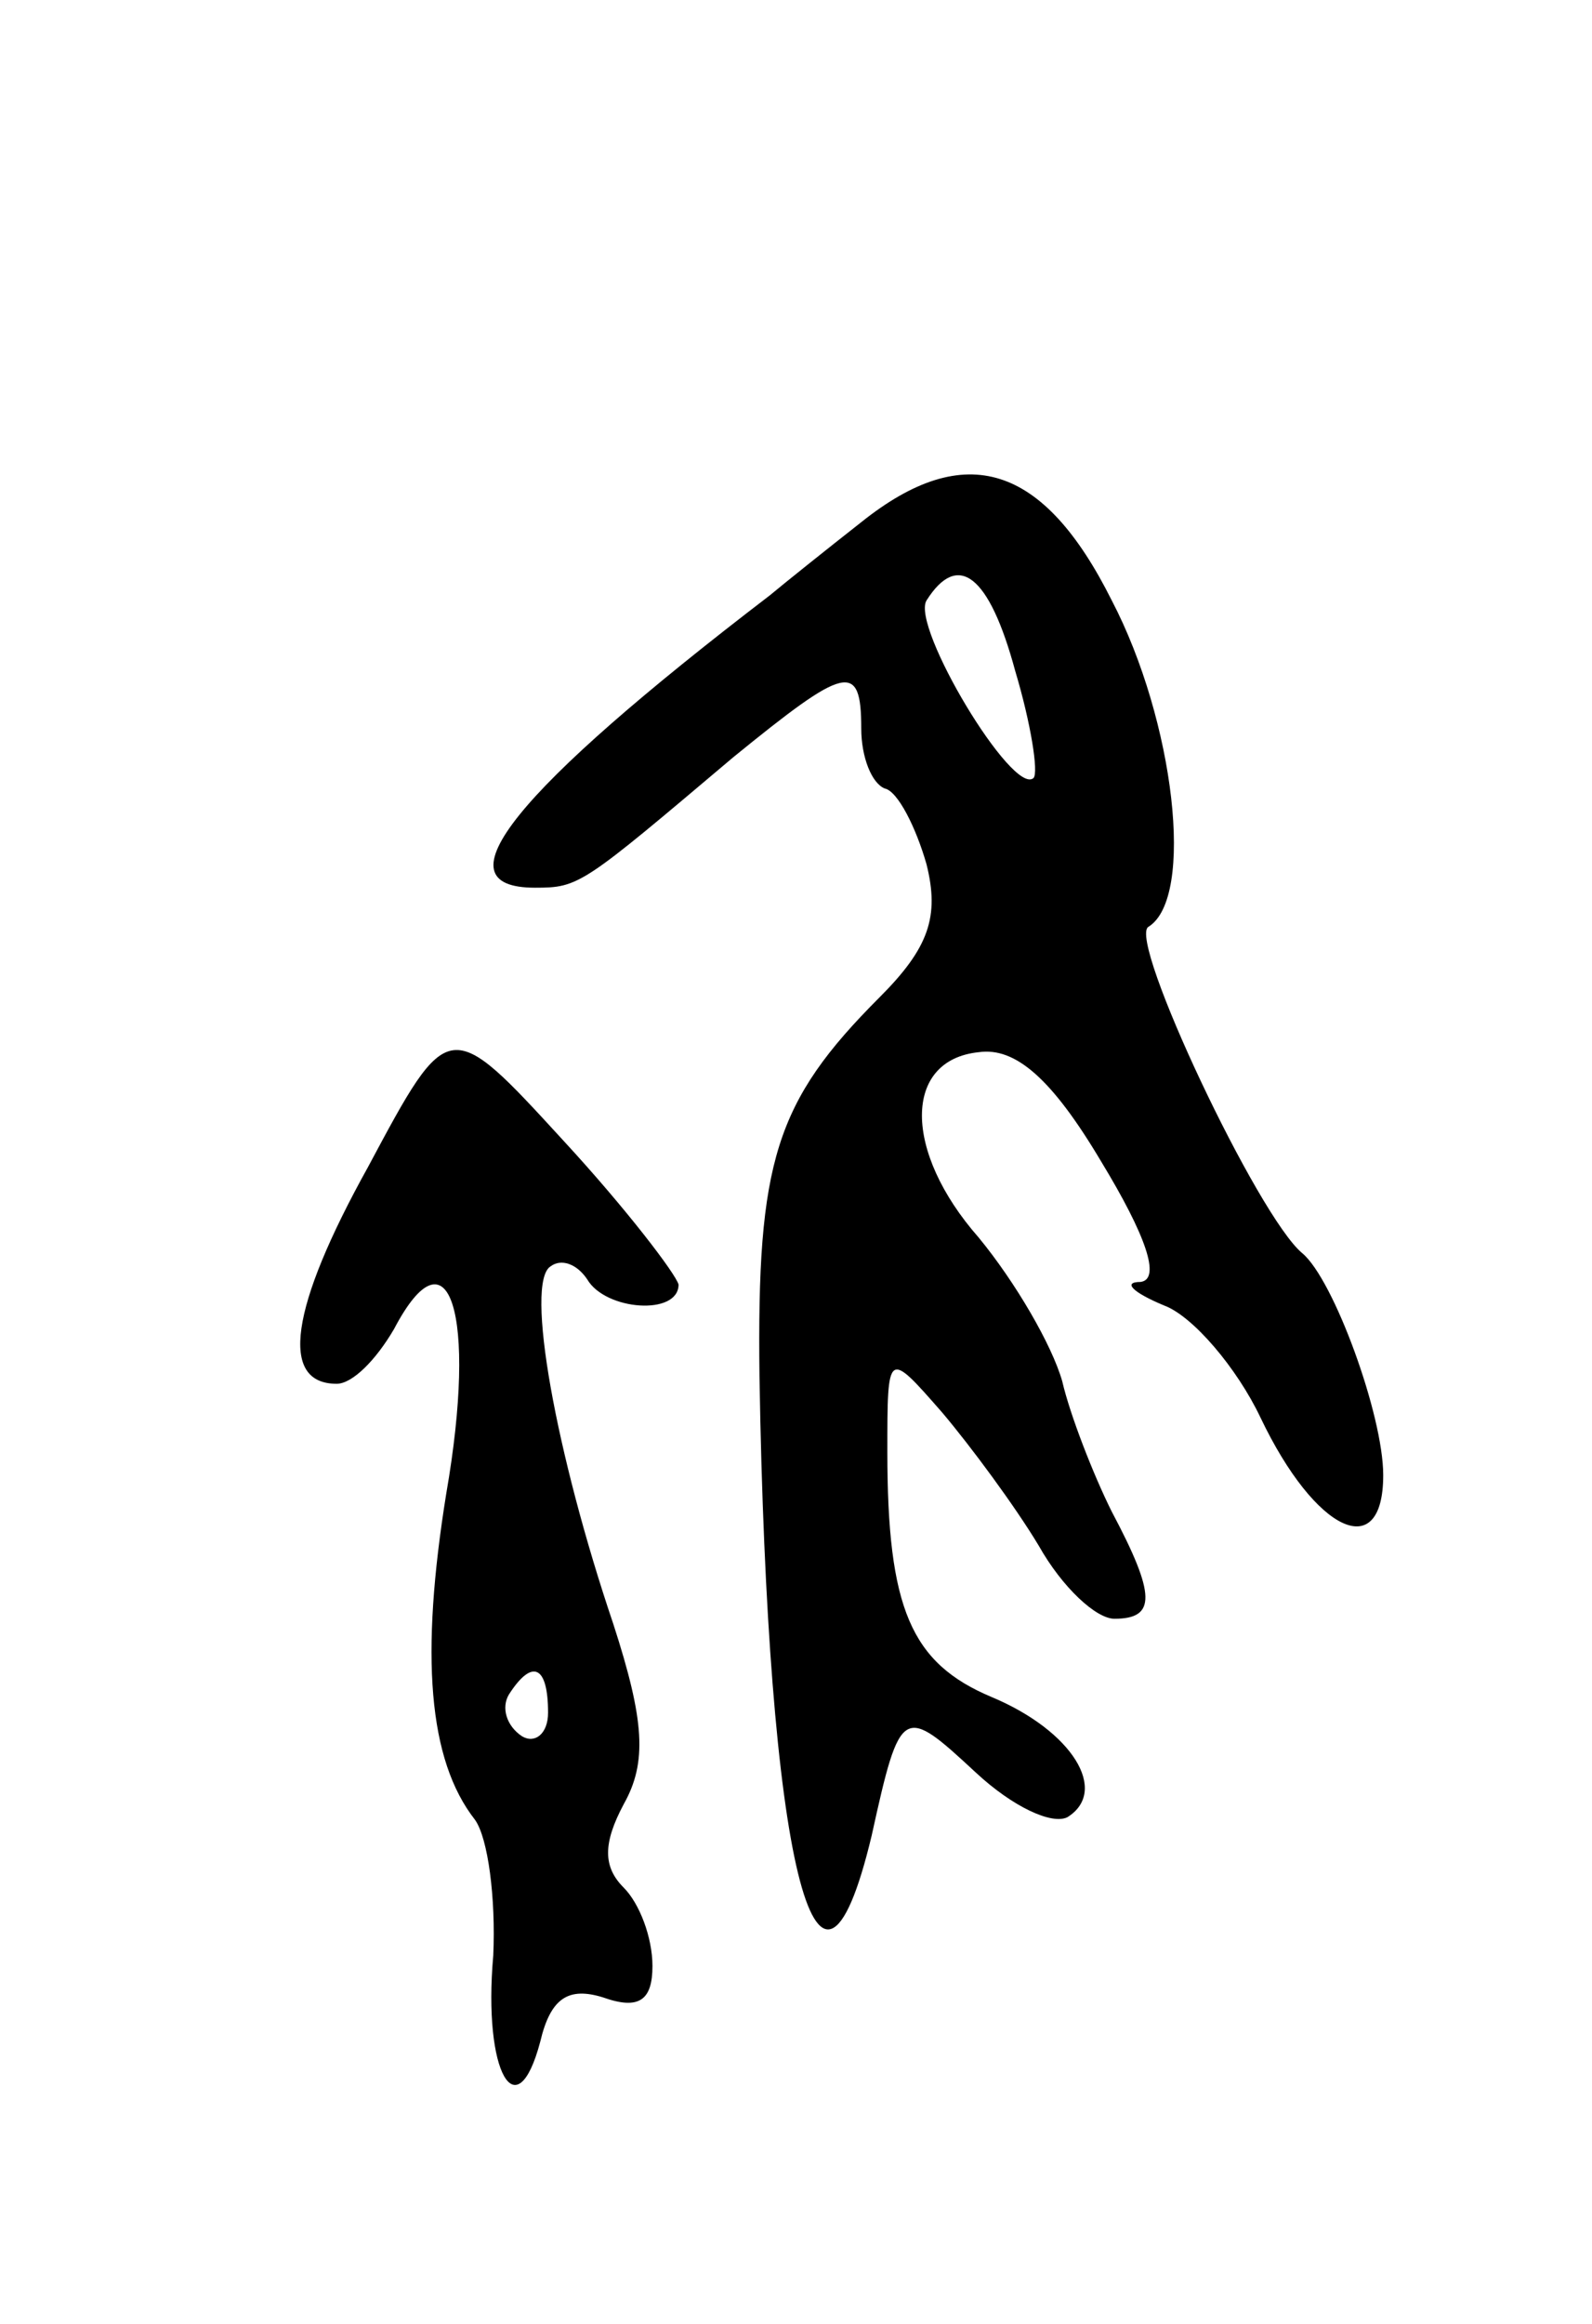 <svg version="1.0" xmlns="http://www.w3.org/2000/svg"
 width="61pt" height="89pt" viewBox="0 0 61 89"
 preserveAspectRatio="xMidYMid meet">
<g transform="translate(0,89) scale(0.1,-0.1)"
fill="#000000" stroke="none">
<path d="M330 690 c-14 -11 -29 -23 -35 -28 -98 -75 -128 -112 -90 -112 17 0
18 1 76 50 43 35 49 37 49 11 0 -11 4 -21 9 -23 5 -1 12 -15 16 -29 5 -20 1
-32 -18 -51 -40 -40 -47 -63 -46 -145 3 -185 22 -264 43 -176 11 50 12 50 40
24 14 -13 29 -20 35 -17 16 10 2 33 -29 46 -31 13 -40 34 -40 94 0 39 0 39 21
15 11 -13 28 -36 37 -51 9 -16 22 -28 29 -28 16 0 16 9 -1 41 -7 14 -16 37
-19 50 -4 14 -18 38 -32 55 -29 33 -29 68 0 71 14 2 28 -10 47 -42 17 -28 23
-45 15 -46 -7 0 -3 -4 9 -9 11 -4 28 -24 37 -43 21 -44 47 -56 47 -22 0 23
-19 75 -31 85 -17 14 -67 120 -59 125 18 11 10 79 -14 125 -26 52 -56 62 -96
30z m59 -57 c6 -20 9 -39 7 -41 -8 -7 -47 58 -41 68 12 19 24 10 34 -27z"/>
<path d="M141 443 c-30 -54 -34 -83 -12 -83 6 0 15 9 22 21 21 40 32 6 20 -63
-10 -62 -7 -102 11 -125 5 -7 8 -30 7 -52 -4 -45 9 -67 18 -33 4 17 11 21 24
17 14 -5 19 -1 19 12 0 11 -5 24 -11 30 -8 8 -8 17 0 32 9 16 8 32 -4 69 -22
65 -34 131 -24 137 4 3 10 1 14 -5 7 -12 35 -14 35 -2 -1 4 -20 29 -44 55 -44
48 -44 48 -75 -10z m69 -209 c0 -8 -5 -12 -10 -9 -6 4 -8 11 -5 16 9 14 15 11
15 -7z"/>
</g>
</svg>
